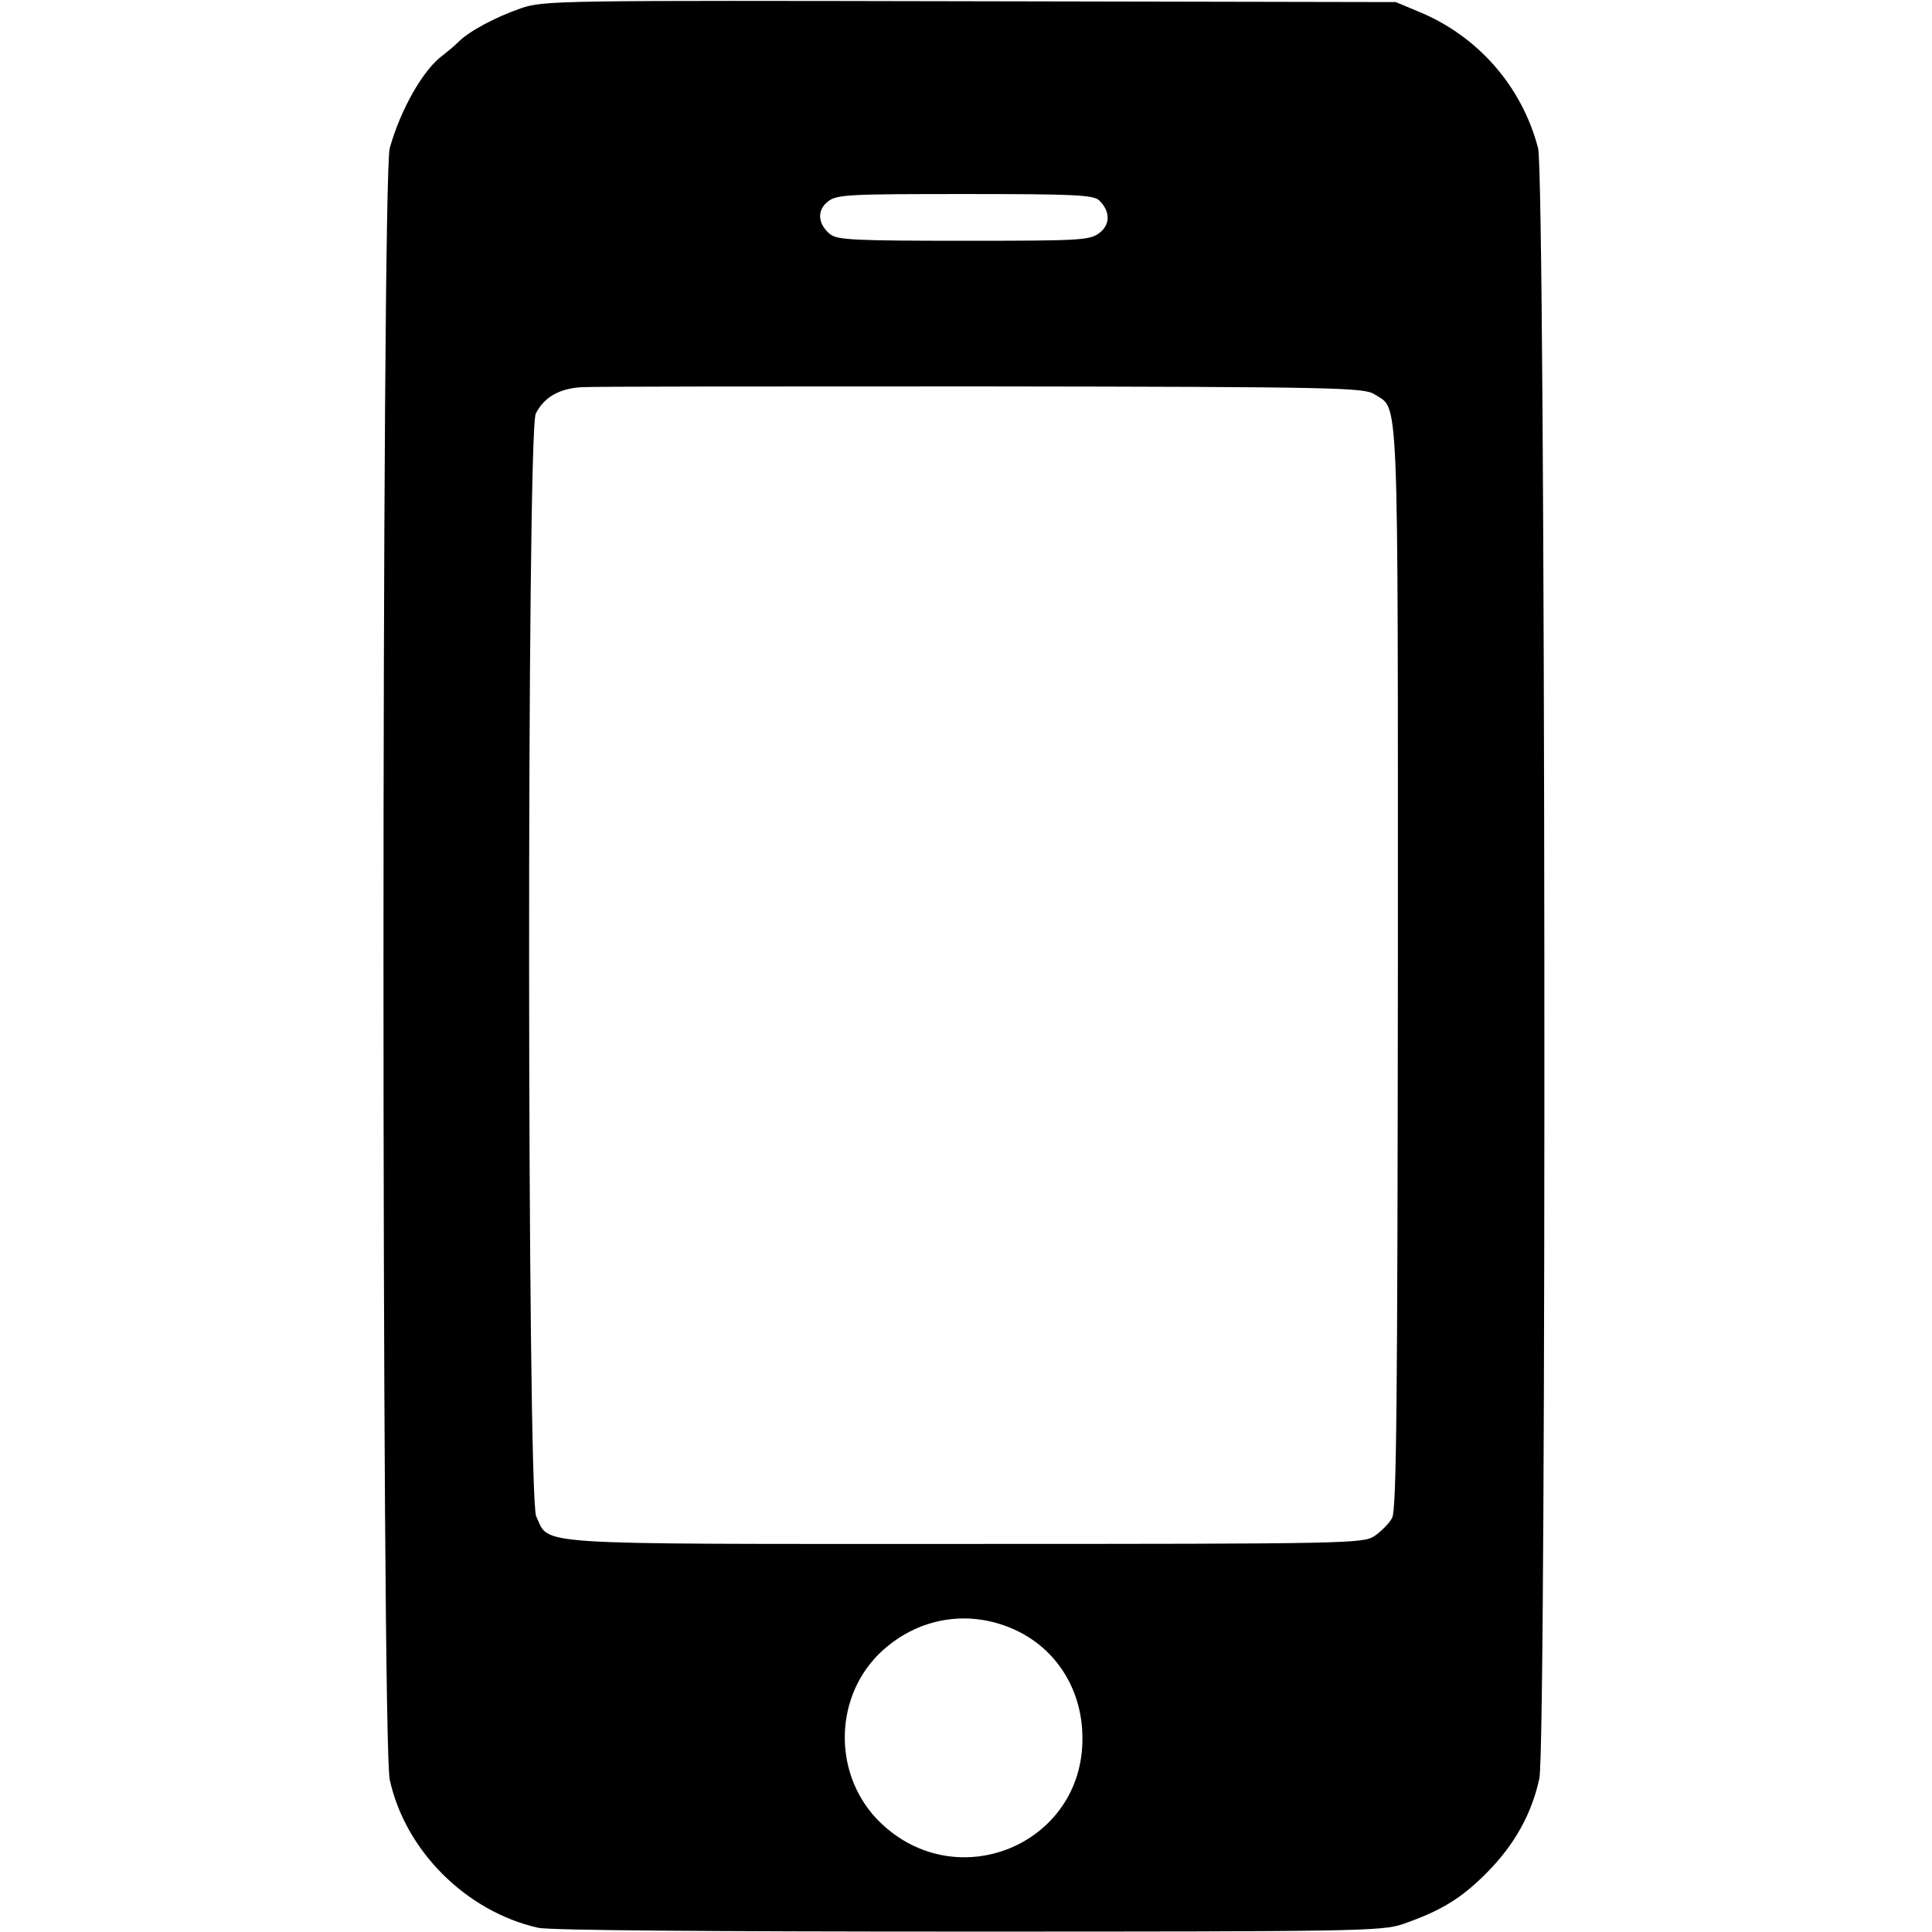 <?xml version="1.0" standalone="no"?>
<!DOCTYPE svg PUBLIC "-//W3C//DTD SVG 20010904//EN"
 "http://www.w3.org/TR/2001/REC-SVG-20010904/DTD/svg10.dtd">
<svg version="1.0" xmlns="http://www.w3.org/2000/svg"
 width="463pt" height="463pt" viewBox="0 0 463 463"
 preserveAspectRatio="xMidYMid meet">
<g transform="translate(0,463) scale(0.1,-0.1)"
fill="#000000" stroke="none">
<path d="M1248 4610 c-63 -22 -124 -55 -150 -81 -10 -10 -26 -23 -36 -31 -47
-33 -102 -130 -128 -223 -20 -72 -20 -3819 0 -3910 37 -170 183 -316 356 -355
28 -6 408 -9 1032 -9 932 0 990 1 1040 18 92 32 141 62 203 125 65 66 106 140
124 224 18 84 15 3839 -3 3907 -39 149 -145 269 -286 327 l-55 23 -1020 2
c-989 2 -1022 2 -1077 -17z m1387 -461 c26 -26 26 -57 0 -77 -23 -18 -45 -19
-325 -19 -263 0 -304 2 -321 16 -29 24 -32 57 -5 78 21 17 50 18 329 18 263 0
309 -2 322 -16z m659 -464 c59 -39 56 43 56 -1372 -1 -1036 -3 -1303 -14
-1321 -7 -13 -26 -32 -42 -43 -28 -18 -57 -19 -982 -19 -1060 0 -993 -4 -1027
66 -22 47 -23 2600 -1 2643 20 39 55 59 107 63 24 2 456 2 960 2 859 -1 918
-3 943 -19z m-851 -2966 c94 -48 151 -144 151 -254 2 -255 -301 -381 -485
-202 -111 108 -113 292 -4 402 92 91 223 112 338 54z"/>
</g>
</svg>

